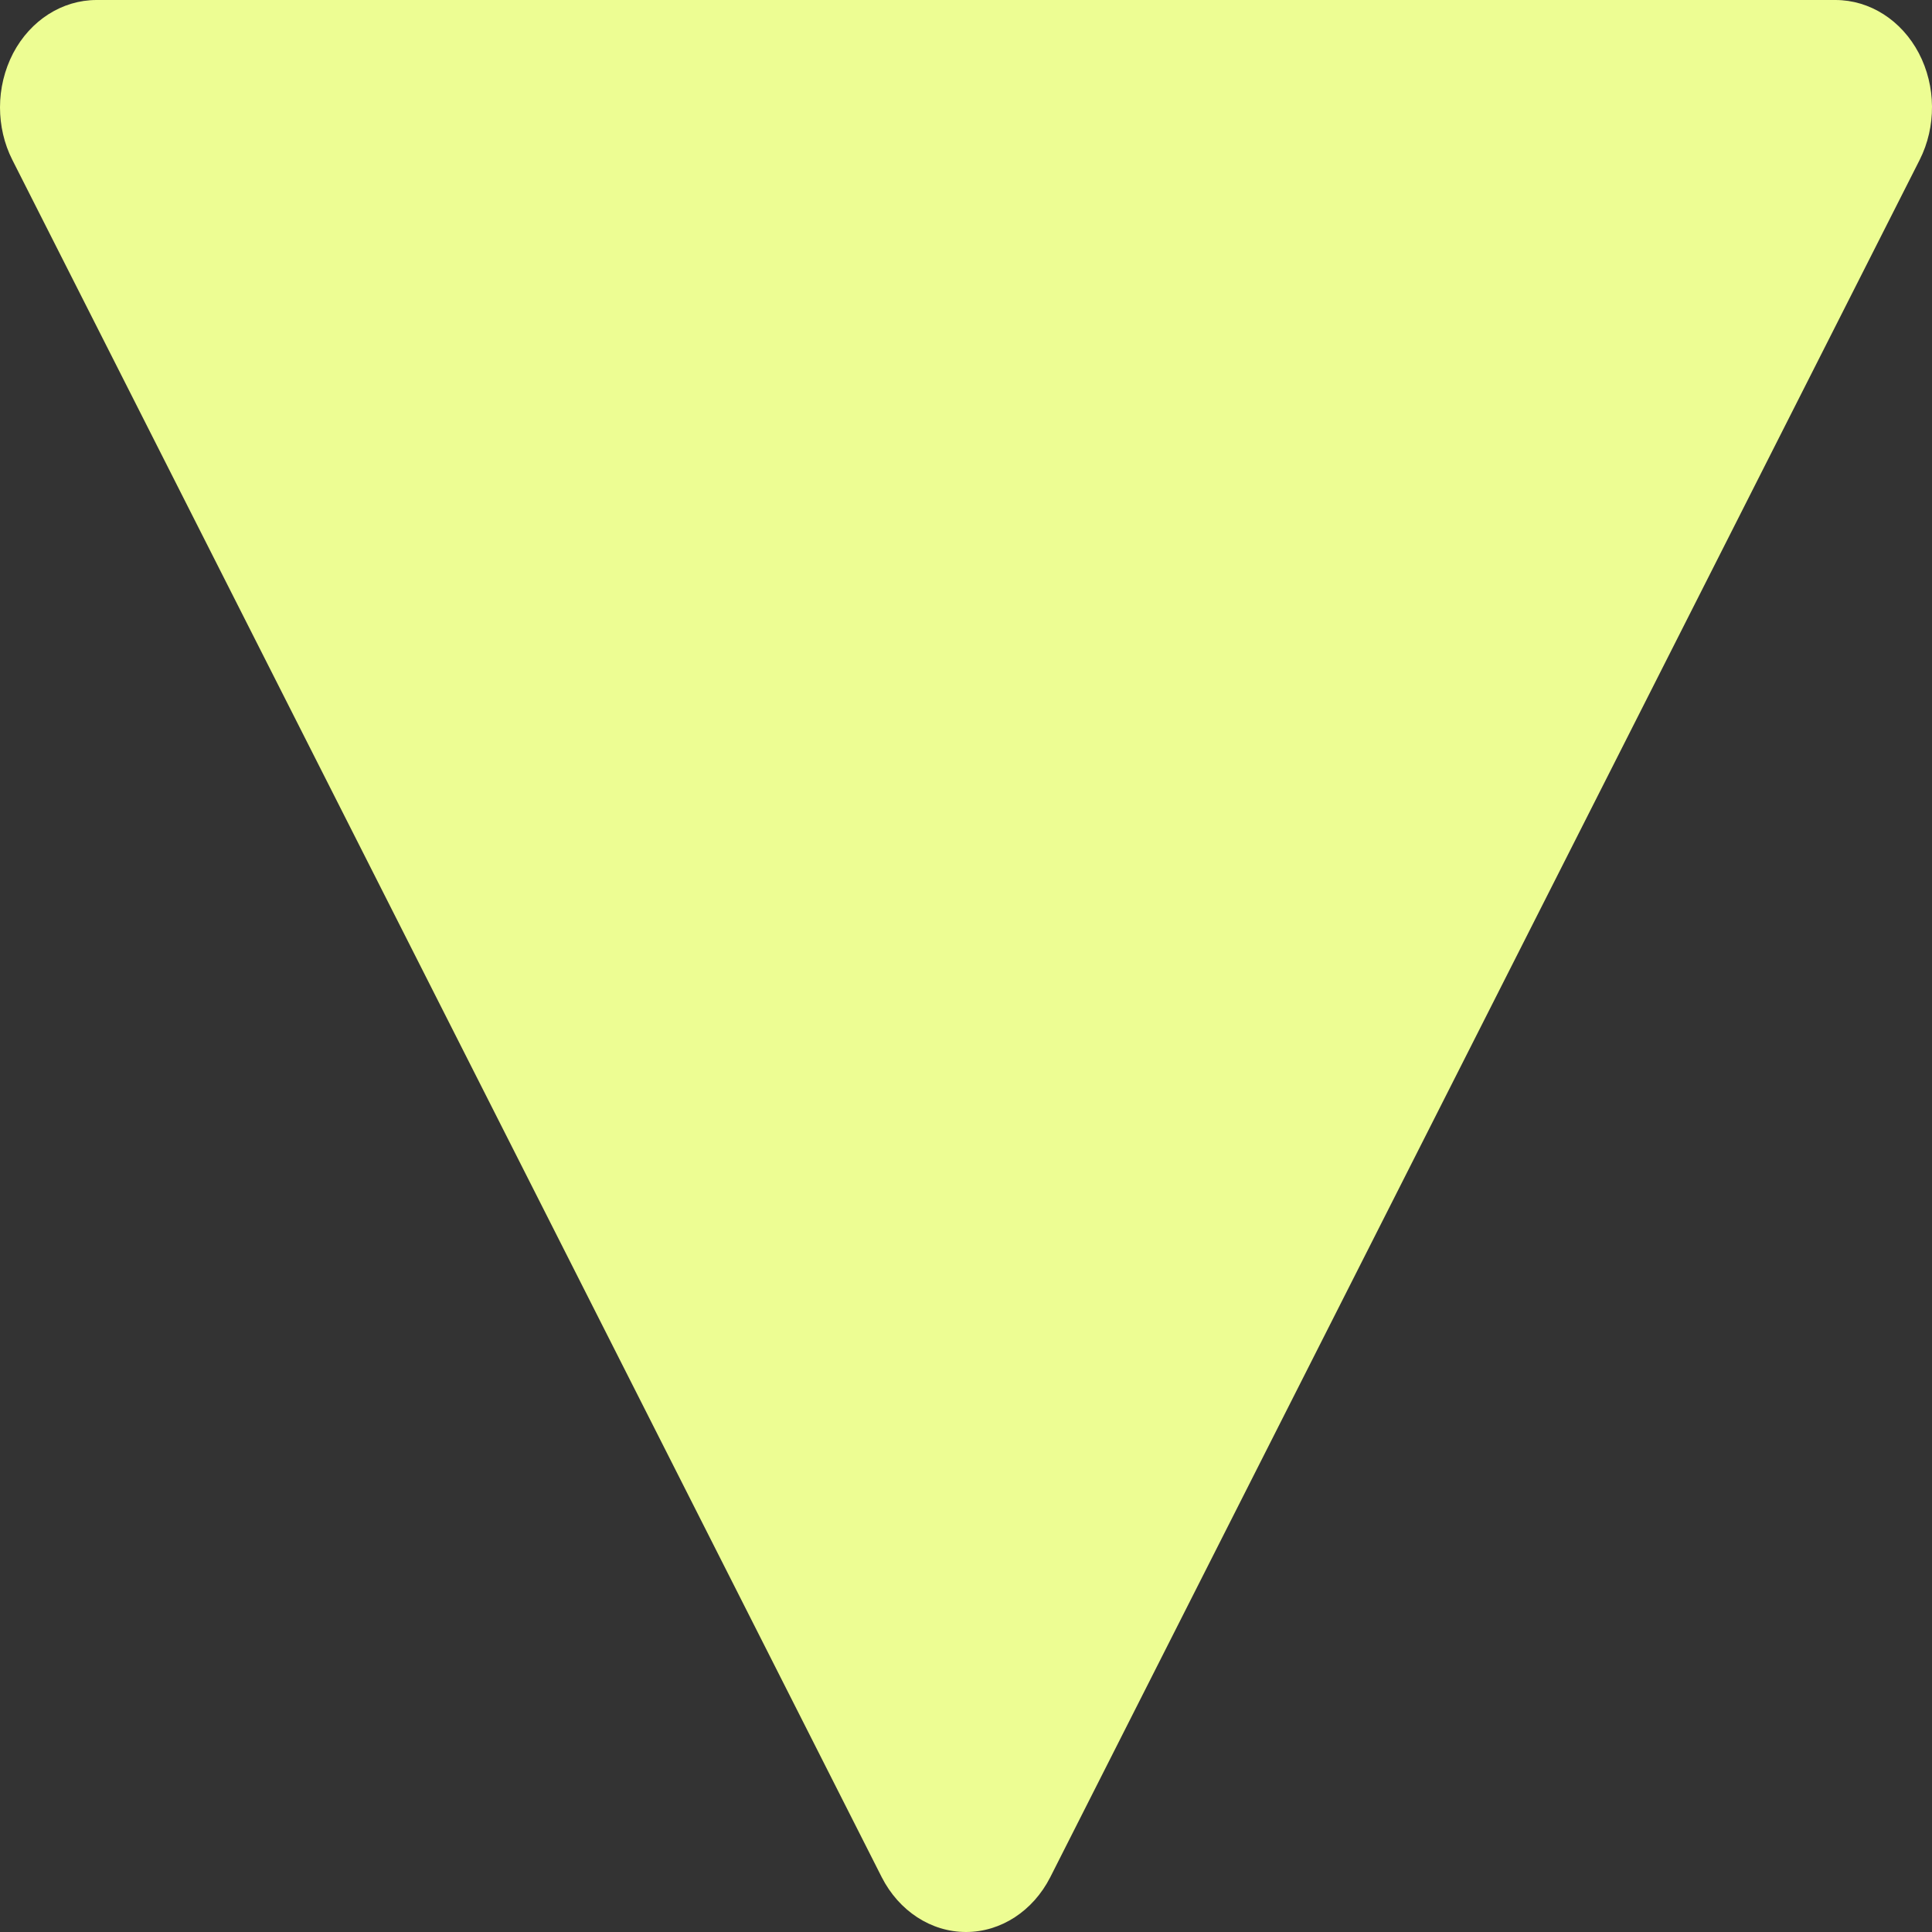 <svg width="60" height="60" viewBox="0 0 60 60" fill="none" xmlns="http://www.w3.org/2000/svg">
<rect x="0" y="0" width="60" height="60" fill="#333333" stroke="none"/>
<path d="M32.616 58.3L59.616 4.967C60.138 3.933 60.126 2.673 59.592 1.653C59.052 0.627 58.068 -8.44553e-08 57 -1.31139e-07L3 -2.49155e-06C1.932 -2.53823e-06 0.948 0.627 0.408 1.653C0.138 2.173 -1.20134e-07 2.753 -1.45486e-07 3.333C-1.69965e-07 3.893 0.126 4.46 0.384 4.967L27.384 58.3C27.918 59.347 28.914 60 30 60C31.086 60 32.082 59.347 32.616 58.3Z" fill="#EDFD93"/>
</svg>
